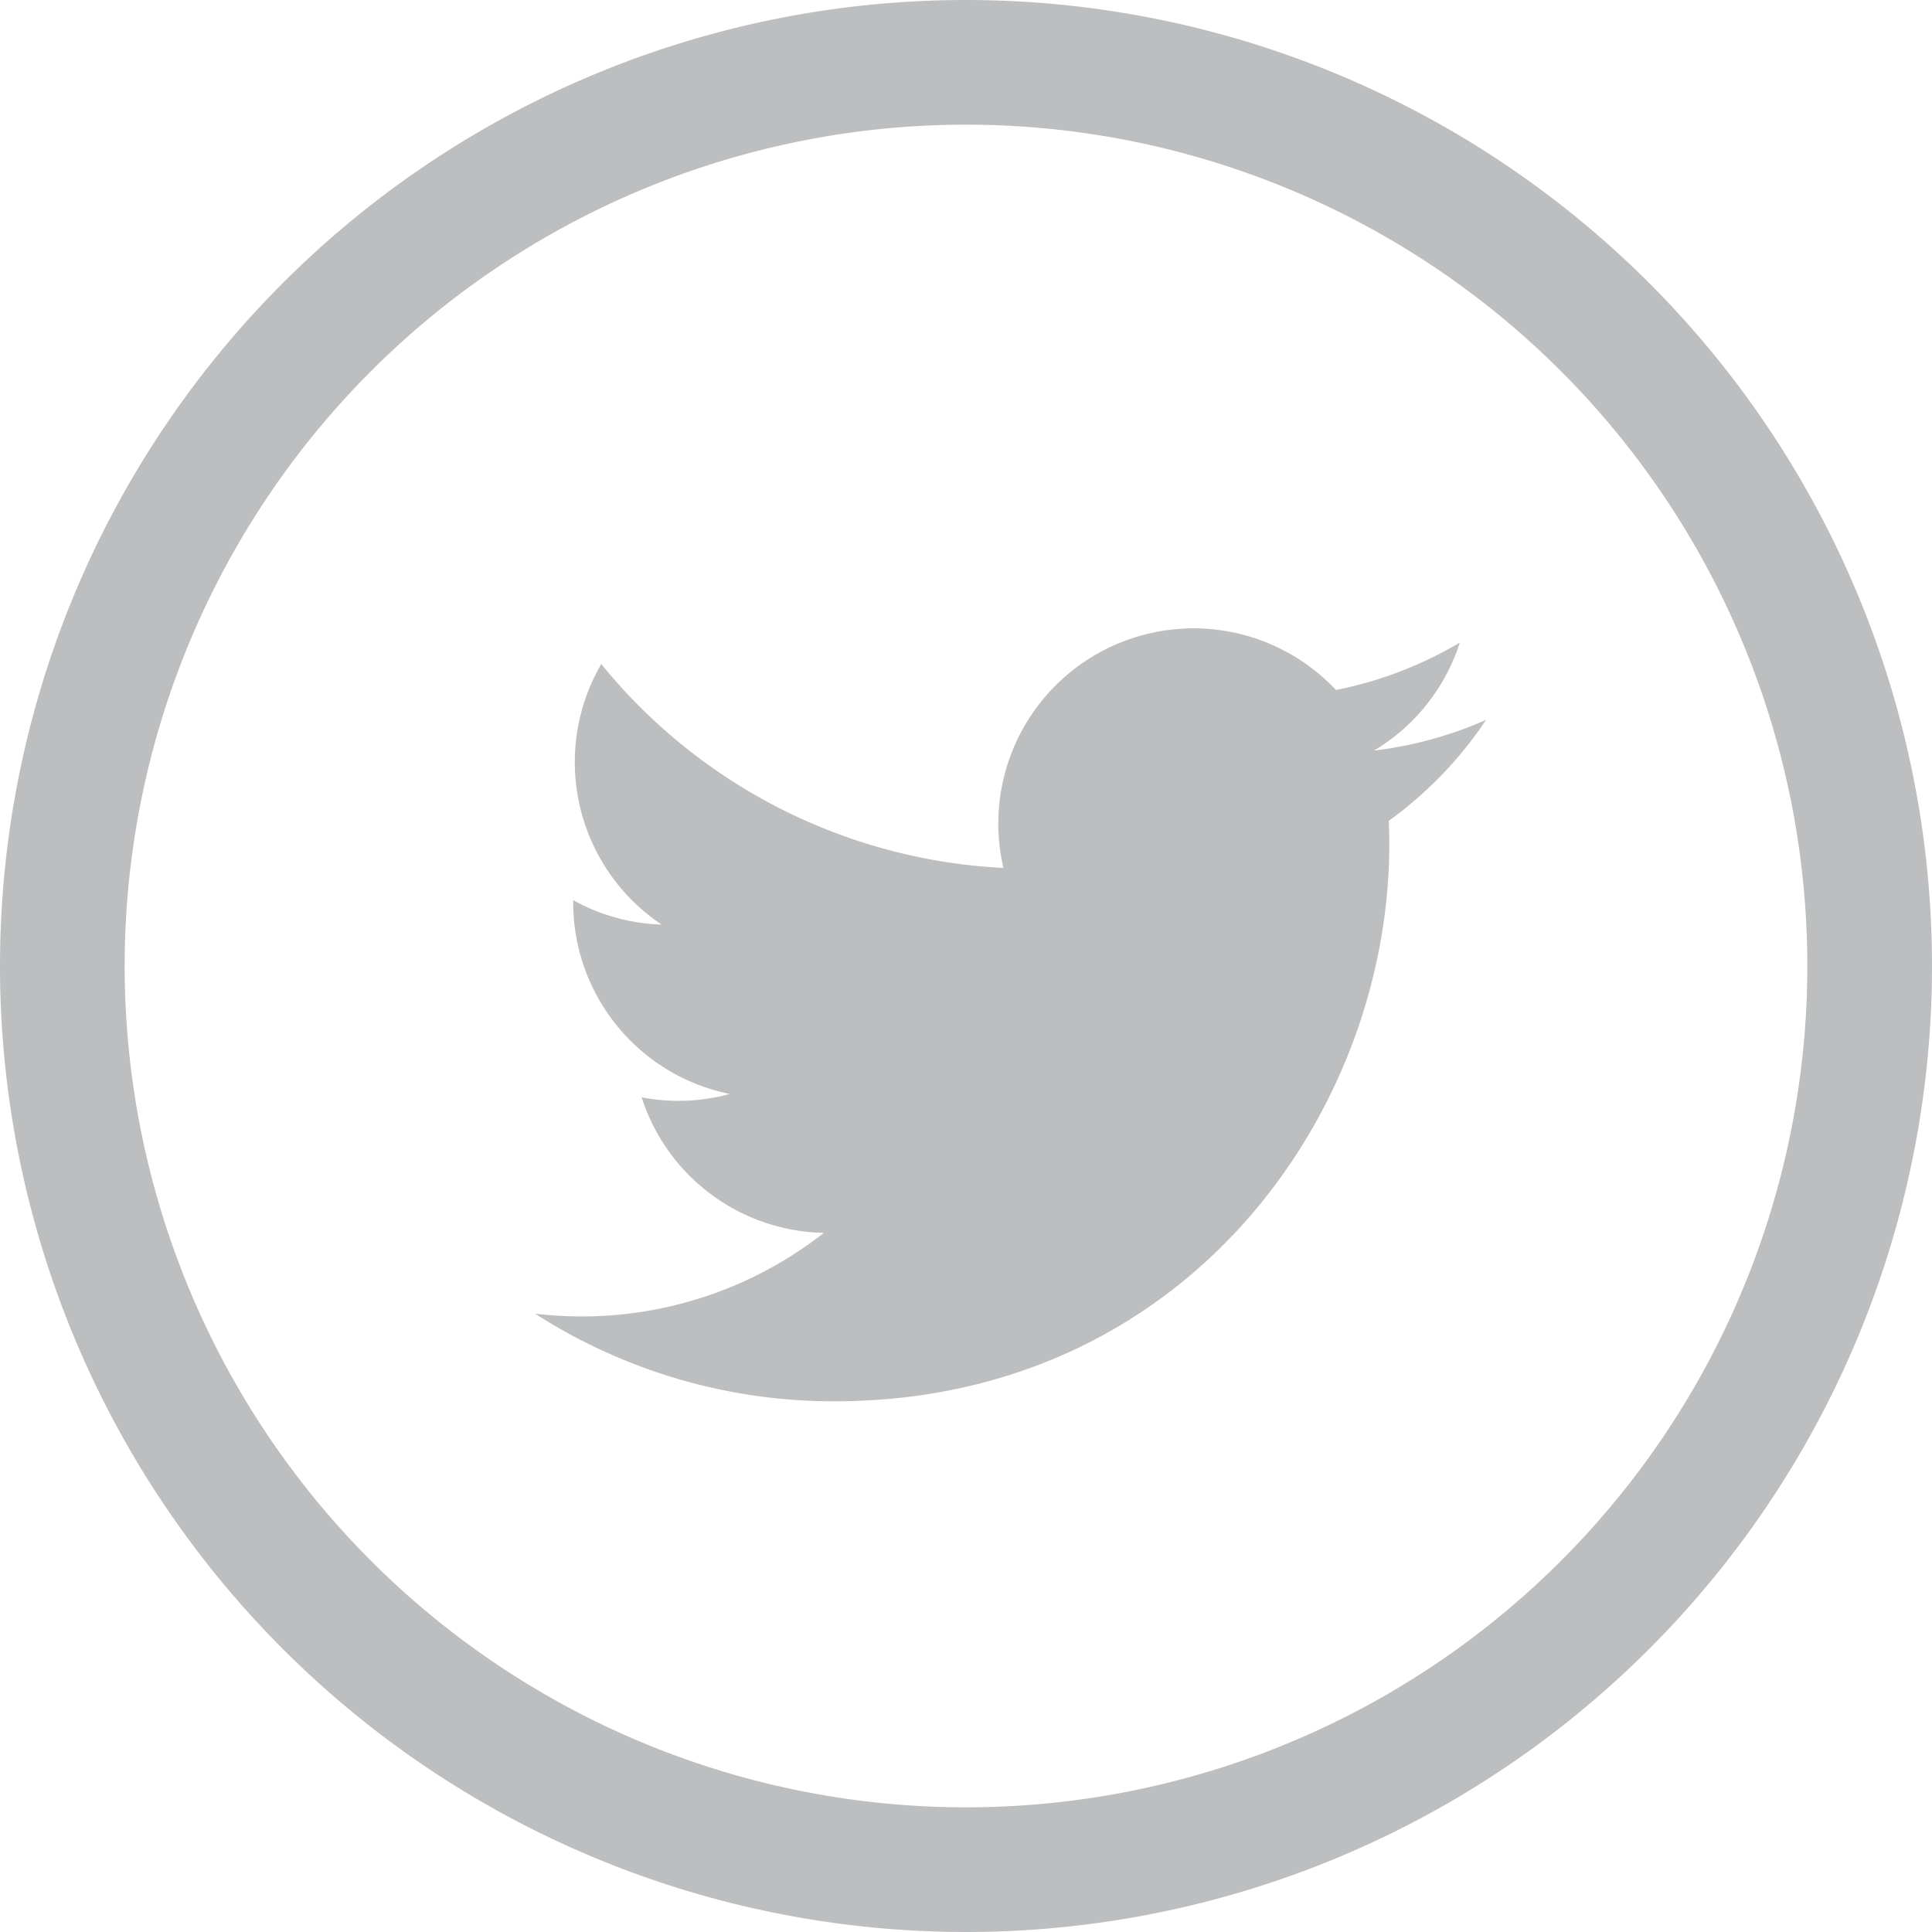<svg id="Layer_1" data-name="Layer 1" xmlns="http://www.w3.org/2000/svg" viewBox="0 0 76.506 76.506"><title>Social Media</title><path d="M38.253,0A38.253,38.253,0,1,0,76.506,38.253,38.252,38.252,0,0,0,38.253,0Zm0,71.569A33.316,33.316,0,1,1,71.569,38.253,33.316,33.316,0,0,1,38.253,71.569Z" fill="#bdbebf"/><path d="M21.186,52.019a21.872,21.872,0,0,0,11.845,3.472c14.346,0,22.451-12.118,21.963-22.986a15.664,15.664,0,0,0,3.856-4,15.441,15.441,0,0,1-4.438,1.216,7.74,7.74,0,0,0,3.396-4.275,15.488,15.488,0,0,1-4.906,1.876A7.732,7.732,0,0,0,39.735,34.37a21.929,21.929,0,0,1-15.926-8.074,7.736,7.736,0,0,0,2.391,10.317,7.698,7.698,0,0,1-3.501-.967,7.736,7.736,0,0,0,6.198,7.675,7.732,7.732,0,0,1-3.489.132,7.731,7.731,0,0,0,7.217,5.367A15.529,15.529,0,0,1,21.186,52.019Z" fill="#bdbebf"/></svg>
